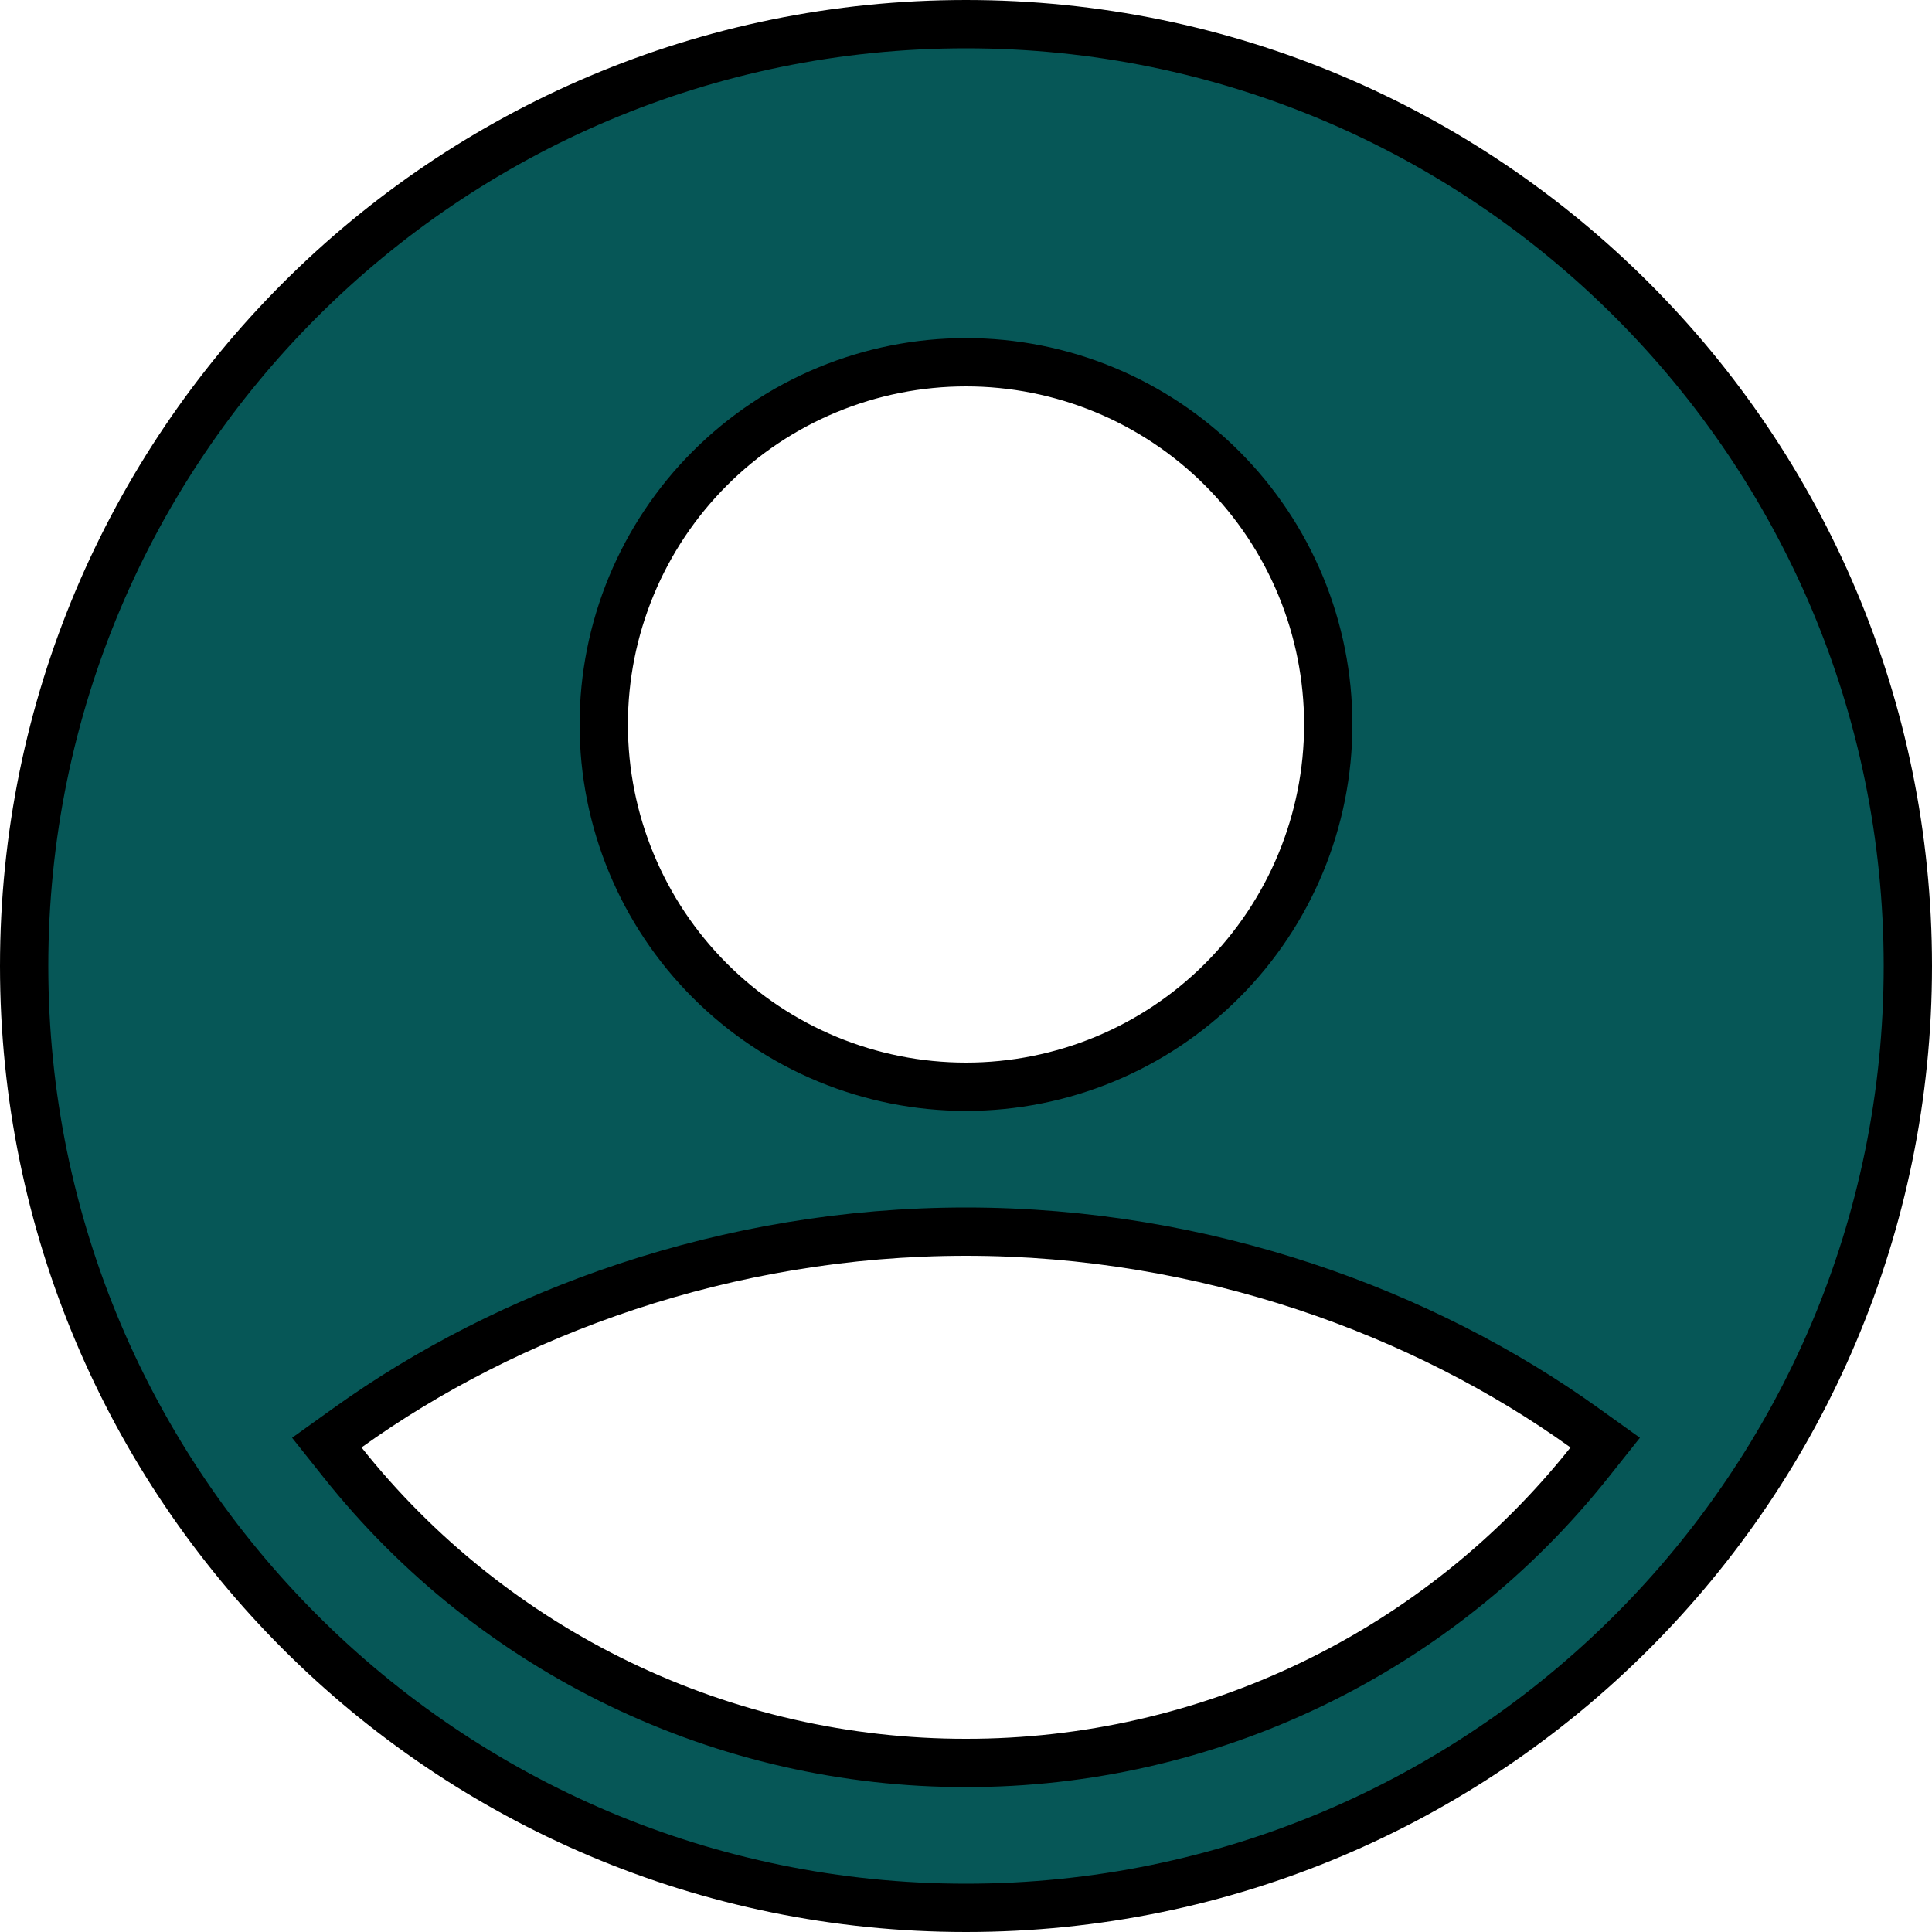 <svg width="40" height="40" viewBox="0 0 40 40" fill="none" xmlns="http://www.w3.org/2000/svg">
<path id="Vector" d="M20 36.5C22.481 36.502 24.93 35.944 27.165 34.867C29.401 33.79 31.363 32.221 32.907 30.279L33.234 29.868L32.807 29.562C29.485 27.178 24.96 25.5 20 25.5C15.04 25.5 10.514 27.178 7.193 29.562L6.766 29.868L7.093 30.279C8.637 32.221 10.6 33.79 12.835 34.867C15.07 35.944 17.519 36.502 20 36.5ZM20 36.5C20 36.5 20 36.5 20 36.5L20 36L20 36.5C20 36.5 20 36.5 20 36.5ZM0.5 20C0.5 9.23 9.23 0.5 20 0.5C30.77 0.5 39.5 9.23 39.5 20C39.5 30.77 30.77 39.5 20 39.5C9.23 39.5 0.5 30.77 0.5 20ZM13.071 12.13C12.694 13.04 12.5 14.015 12.5 15C12.5 16.989 13.29 18.897 14.697 20.303C16.103 21.71 18.011 22.5 20 22.5C21.989 22.5 23.897 21.71 25.303 20.303C26.71 18.897 27.5 16.989 27.5 15C27.5 14.015 27.306 13.04 26.929 12.13C26.552 11.22 26 10.393 25.303 9.697C24.607 9 23.78 8.448 22.87 8.071C21.96 7.694 20.985 7.5 20 7.5C19.015 7.5 18.04 7.694 17.13 8.071C16.22 8.448 15.393 9 14.697 9.697C14 10.393 13.448 11.22 13.071 12.13Z" fill="#065757" stroke="black"/>
</svg>
